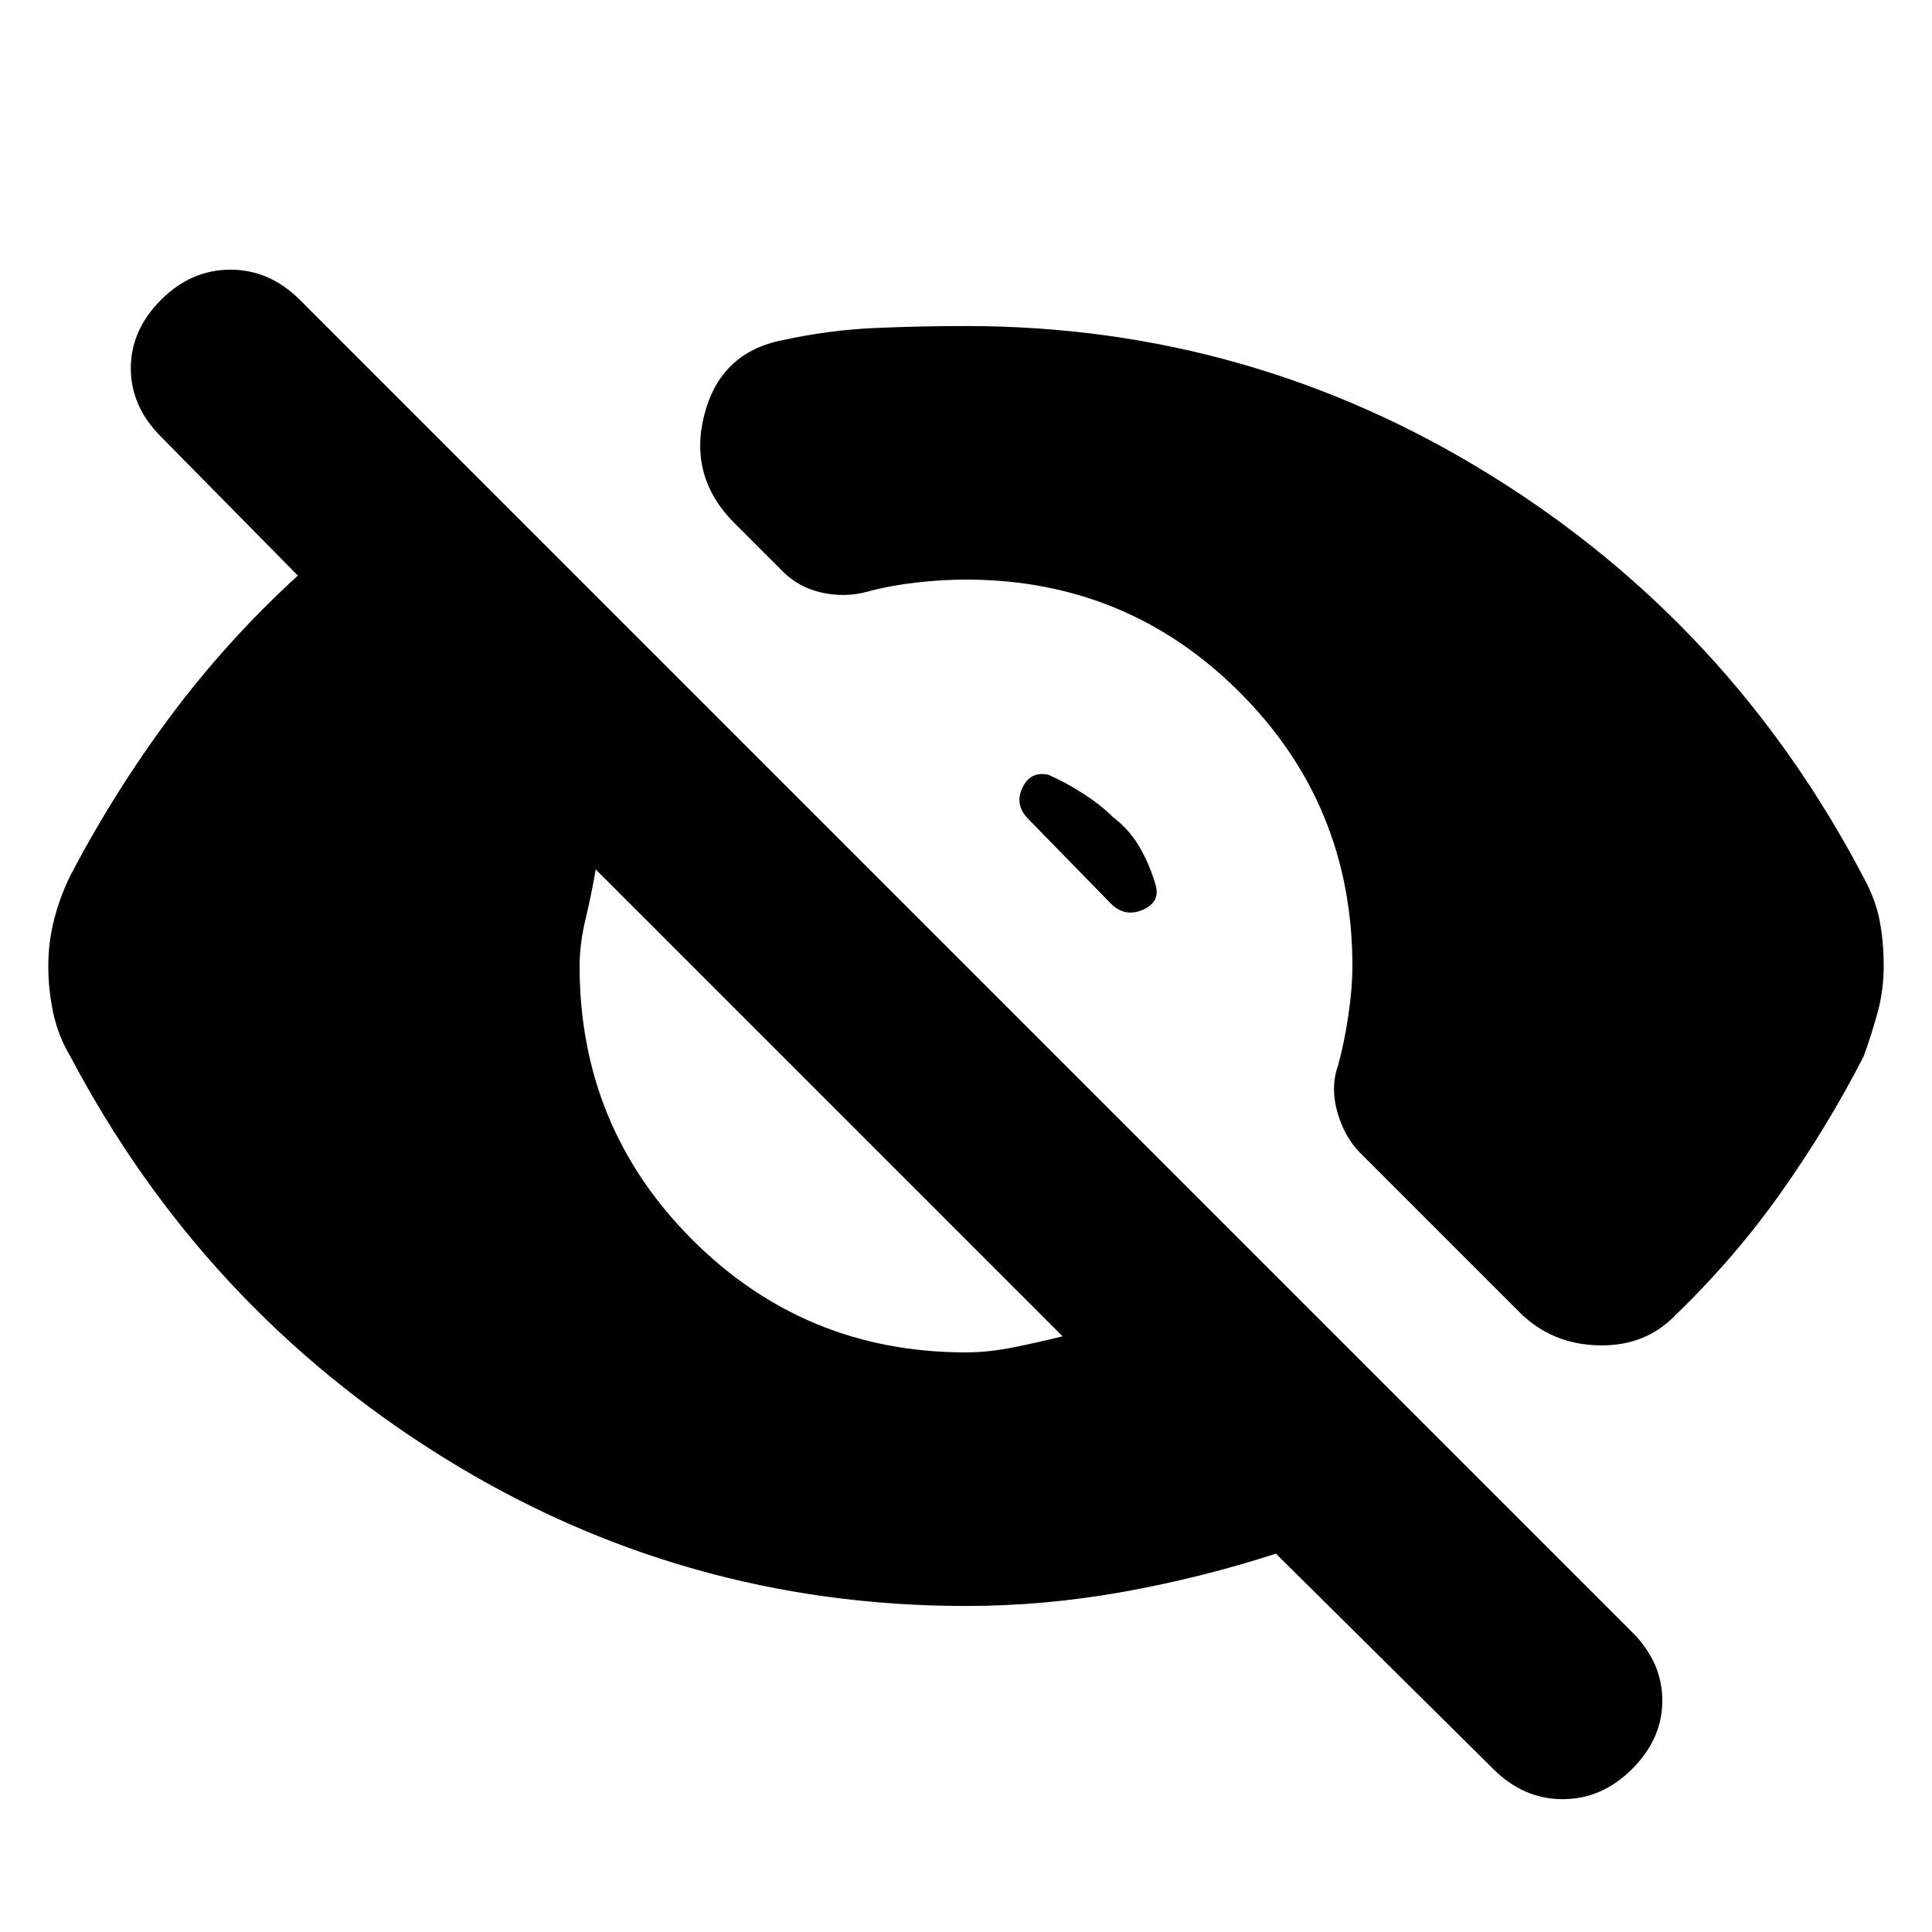 <svg xmlns="http://www.w3.org/2000/svg" height="20" viewBox="0 -960 960 960" width="20"><path d="M742-81 634-188q-37 12-76 19t-78 7q-141 0-260-74T35-435q-6-10-8.5-21.5T24-480q0-12 3-23.5t8-21.5q22-42 50-79.5t63-69.5l-68-69q-15-15-15-34t15-34q15-15 34.5-15t34.5 15l662 662q15 15 15 34t-15 34q-15 15-34.5 15T742-81ZM480-288q11 0 23.5-2.5T528-296L296-528q-2 12-5 24.5t-3 23.5q0 80 56 136t136 56Zm0-510q141 0 260.5 74T926-524q6 11 8 21.5t2 22.5q0 12-3 23t-7 22q-18 35-41 67.5T833-307q-15 16-38.5 15.5T755-308l-79-79q-8-8-11.5-20.5t.5-23.5q3-11 5-24.5t2-24.5q0-80-56-136t-136-56q-12 0-25 1.5t-24 4.5q-11 3-22.5.5T389-676l-24-24q-23-23-15-54t39-37q23-5 45.5-6t45.5-1Zm73 244q8 6 13 14.5t8 18.5q3 9-6 13t-16-3l-41-42q-7-7-3-15.5t13-6.5q9 4 17.5 9.5T553-554Z"/></svg>